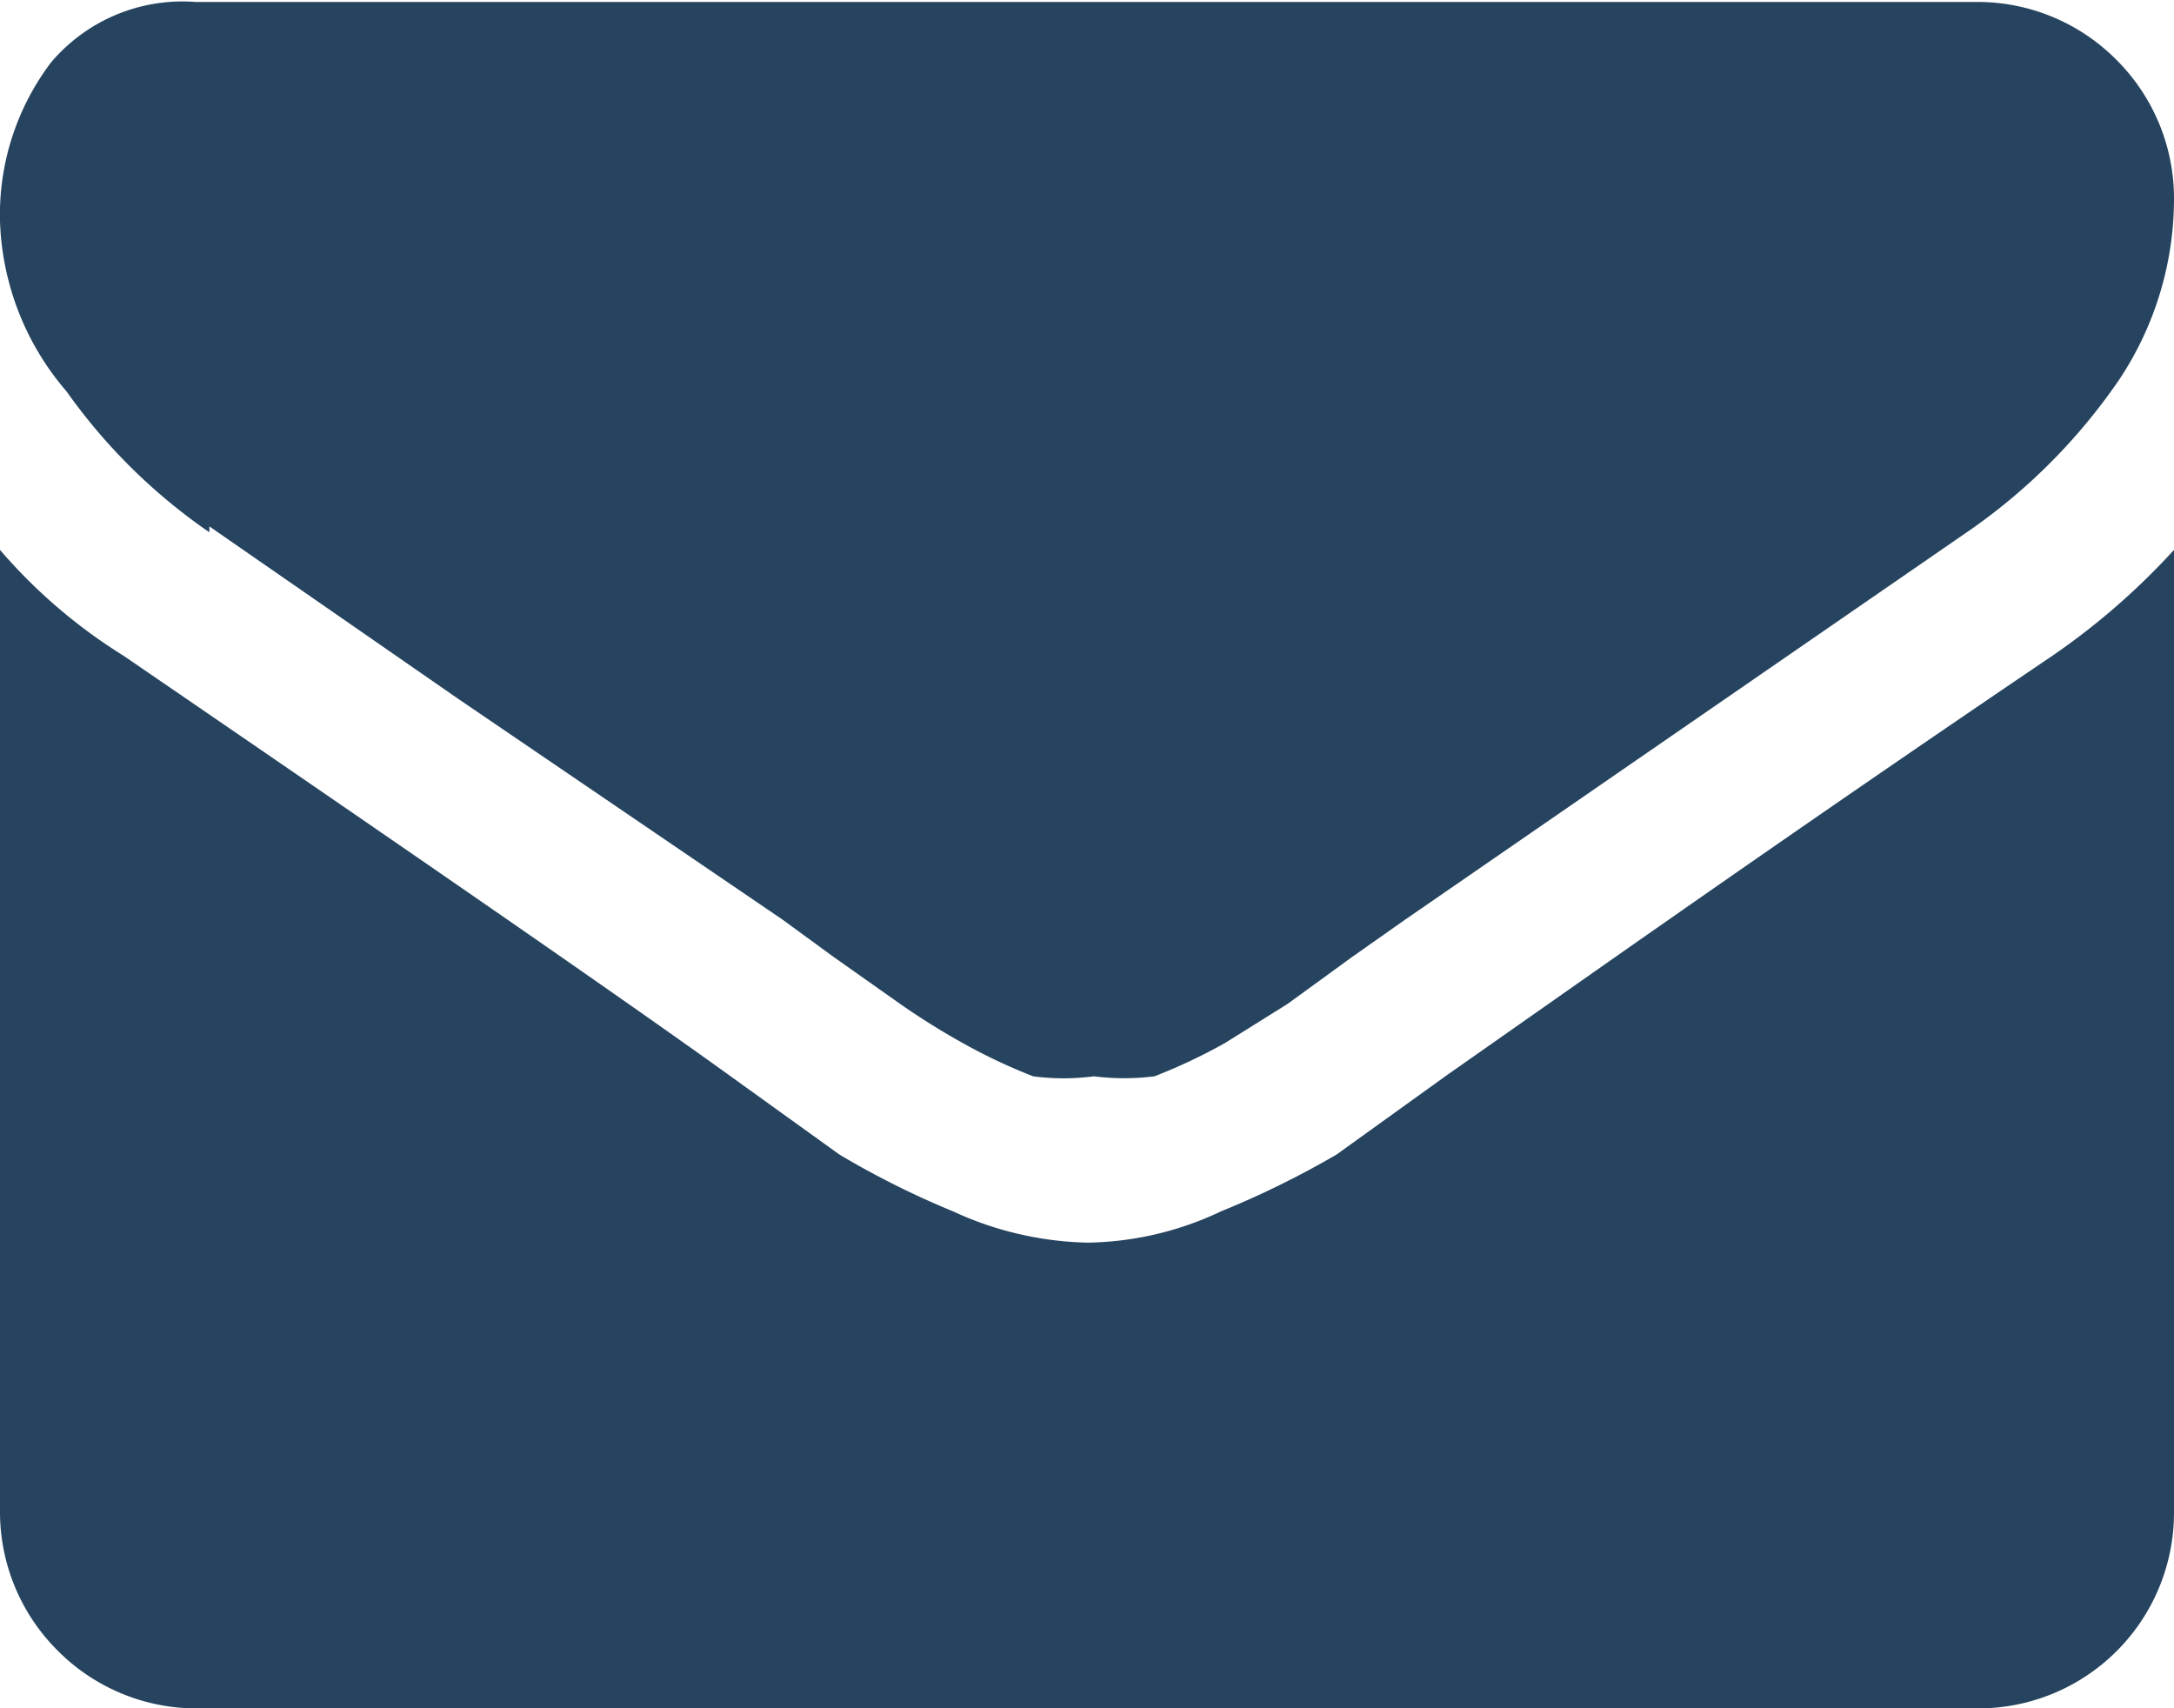 <svg xmlns="http://www.w3.org/2000/svg" viewBox="0 0 11.11 8.73"><defs><style>.cls-1{fill:#26445f;}</style></defs><g id="Layer_2" data-name="Layer 2"><g id="Layer_9" data-name="Layer 9"><path class="cls-1" d="M1.07,2.69l1.27.88L4,4.7l.26.19.34.24a3.71,3.71,0,0,0,.32.2,2.84,2.84,0,0,0,.36.17,1.18,1.18,0,0,0,.31,0h0a1.24,1.24,0,0,0,.31,0,2.84,2.84,0,0,0,.36-.17l.32-.2.33-.24.27-.19,2.9-2a3,3,0,0,0,.75-.76A1.67,1.67,0,0,0,11.11,1a1,1,0,0,0-.3-.7,1,1,0,0,0-.7-.29H1A.88.88,0,0,0,.26.32,1.29,1.29,0,0,0,0,1.13,1.4,1.4,0,0,0,.34,2a2.92,2.92,0,0,0,.73.72Z"/><path class="cls-1" d="M10.49,3.35C9.13,4.27,8.1,5,7.4,5.49l-.57.41a4.65,4.65,0,0,1-.59.29,1.64,1.64,0,0,1-.68.16h0a1.72,1.72,0,0,1-.69-.16,4.44,4.44,0,0,1-.58-.29l-.57-.41C3.15,5.08,2.12,4.37.63,3.35A2.73,2.73,0,0,1,0,2.81V7.73a1,1,0,0,0,.29.7,1,1,0,0,0,.7.3h9.12a1,1,0,0,0,1-1V2.81a3.59,3.59,0,0,1-.62.54Z"/></g></g></svg>